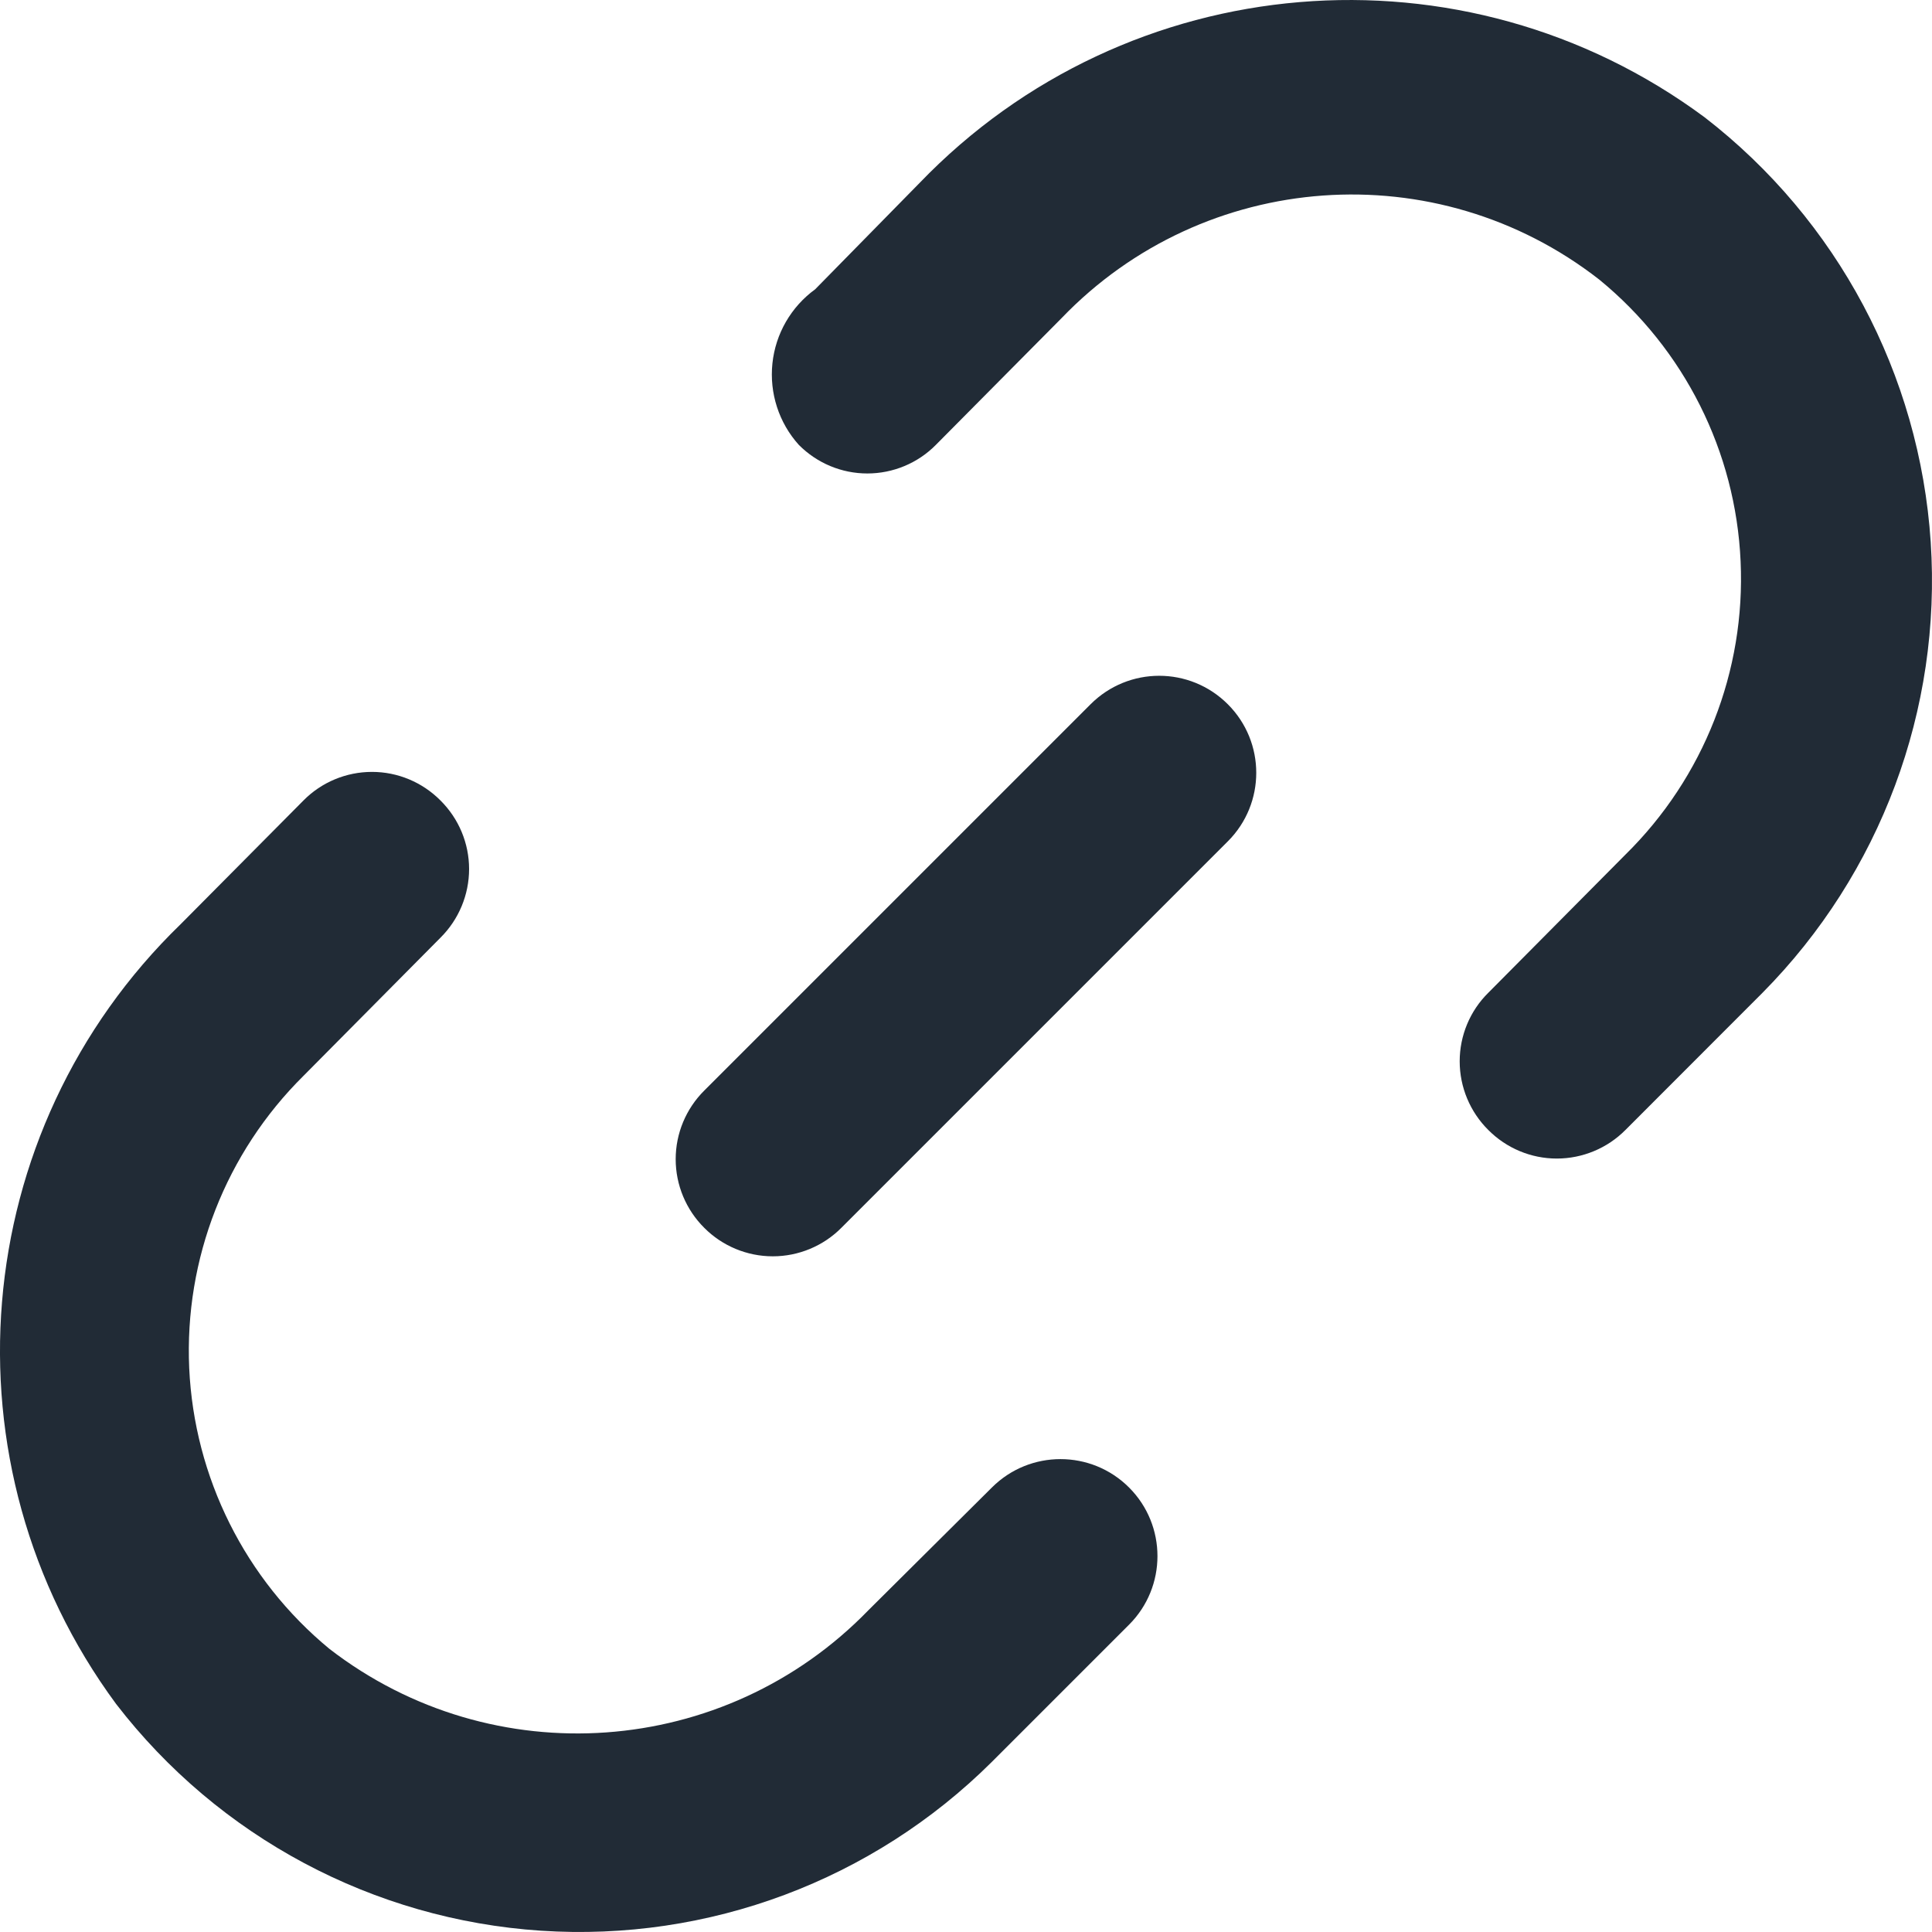 <svg width="15" height="15" viewBox="0 0 15 15" fill="none" xmlns="http://www.w3.org/2000/svg">
<path fill-rule="evenodd" clip-rule="evenodd" d="M13.235 0.911C11.363 -0.476 8.754 -0.258 7.139 1.421L6.329 2.246C6.142 2.382 6.021 2.591 5.997 2.822C5.973 3.052 6.047 3.282 6.202 3.454C6.343 3.596 6.534 3.676 6.734 3.676C6.934 3.676 7.126 3.596 7.266 3.454L8.241 2.471C9.351 1.315 11.154 1.186 12.417 2.171C13.077 2.711 13.476 3.506 13.514 4.358C13.553 5.209 13.228 6.037 12.62 6.635L11.555 7.708C11.413 7.848 11.333 8.04 11.333 8.24C11.333 8.44 11.413 8.632 11.555 8.773C11.696 8.915 11.887 8.995 12.087 8.995C12.287 8.995 12.479 8.915 12.62 8.773L13.684 7.708C14.601 6.782 15.076 5.508 14.99 4.208C14.904 2.908 14.265 1.707 13.235 0.911ZM7.701 11.549L6.742 12.502C5.626 13.652 3.826 13.781 2.558 12.802C1.903 12.262 1.508 11.47 1.469 10.622C1.431 9.774 1.753 8.95 2.356 8.353L3.42 7.28C3.562 7.139 3.642 6.947 3.642 6.747C3.642 6.547 3.562 6.356 3.42 6.215C3.279 6.073 3.088 5.993 2.888 5.993C2.688 5.993 2.496 6.073 2.356 6.215L1.403 7.175C-0.256 8.782 -0.47 11.37 0.901 13.229C1.697 14.263 2.899 14.904 4.2 14.99C5.501 15.076 6.776 14.599 7.701 13.679L8.766 12.614C9.06 12.32 9.06 11.843 8.766 11.549C8.472 11.255 7.995 11.255 7.701 11.549ZM5.468 8.467L8.467 5.468C8.762 5.173 9.238 5.173 9.533 5.468C9.827 5.762 9.827 6.238 9.533 6.532L6.532 9.533C6.392 9.674 6.2 9.754 6 9.754C5.8 9.754 5.608 9.674 5.468 9.533C5.326 9.392 5.246 9.2 5.246 9C5.246 8.8 5.326 8.608 5.468 8.467Z" fill="#212B36"/>
</svg>
